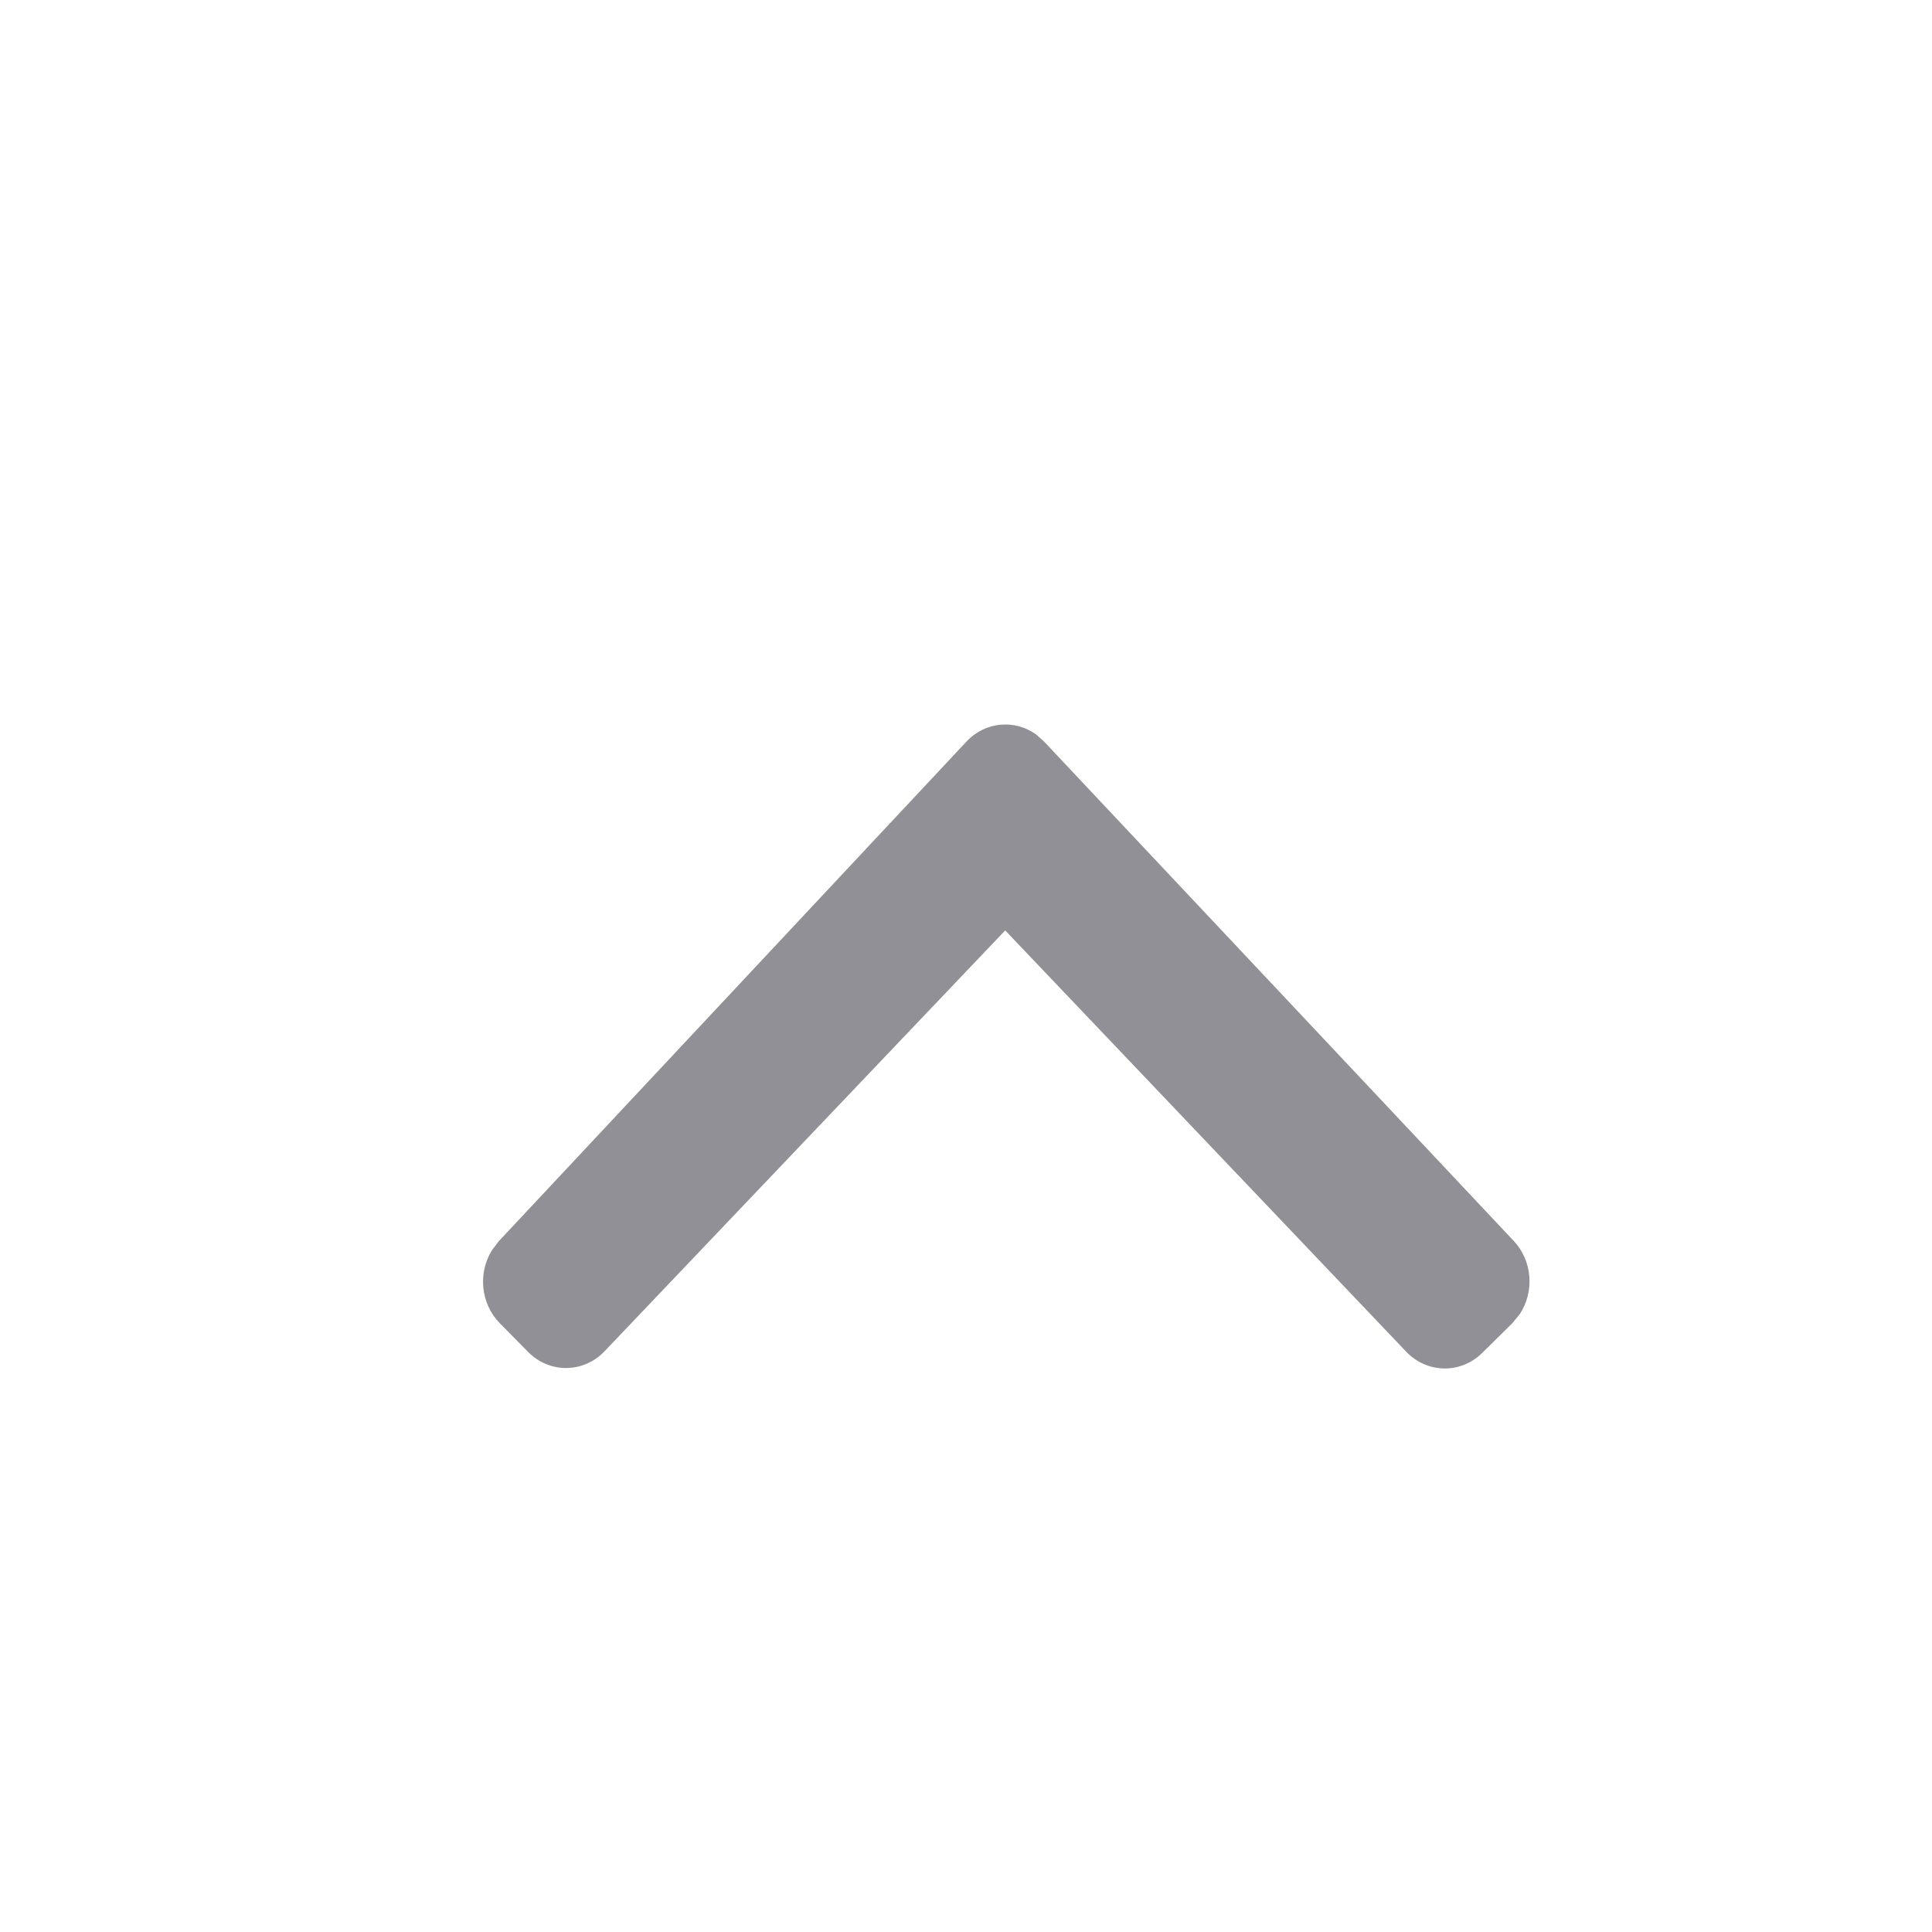 <svg xmlns="http://www.w3.org/2000/svg" width="24" height="24" viewBox="0 0 24 24">
    <path fill="#23232F" d="M6.56 16.794l-.351-.356c-.24-.244-.274-.628-.096-.91l.082-.108 5.81-6.207c.233-.25.599-.28.865-.09l.1.089 5.833 6.202c.235.249.26.634.075.912l-.093.113-.373.368c-.267.263-.684.256-.944-.016l-4.981-5.233-4.976 5.227c-.262.275-.684.279-.95.01z" opacity=".5"/>
</svg>
